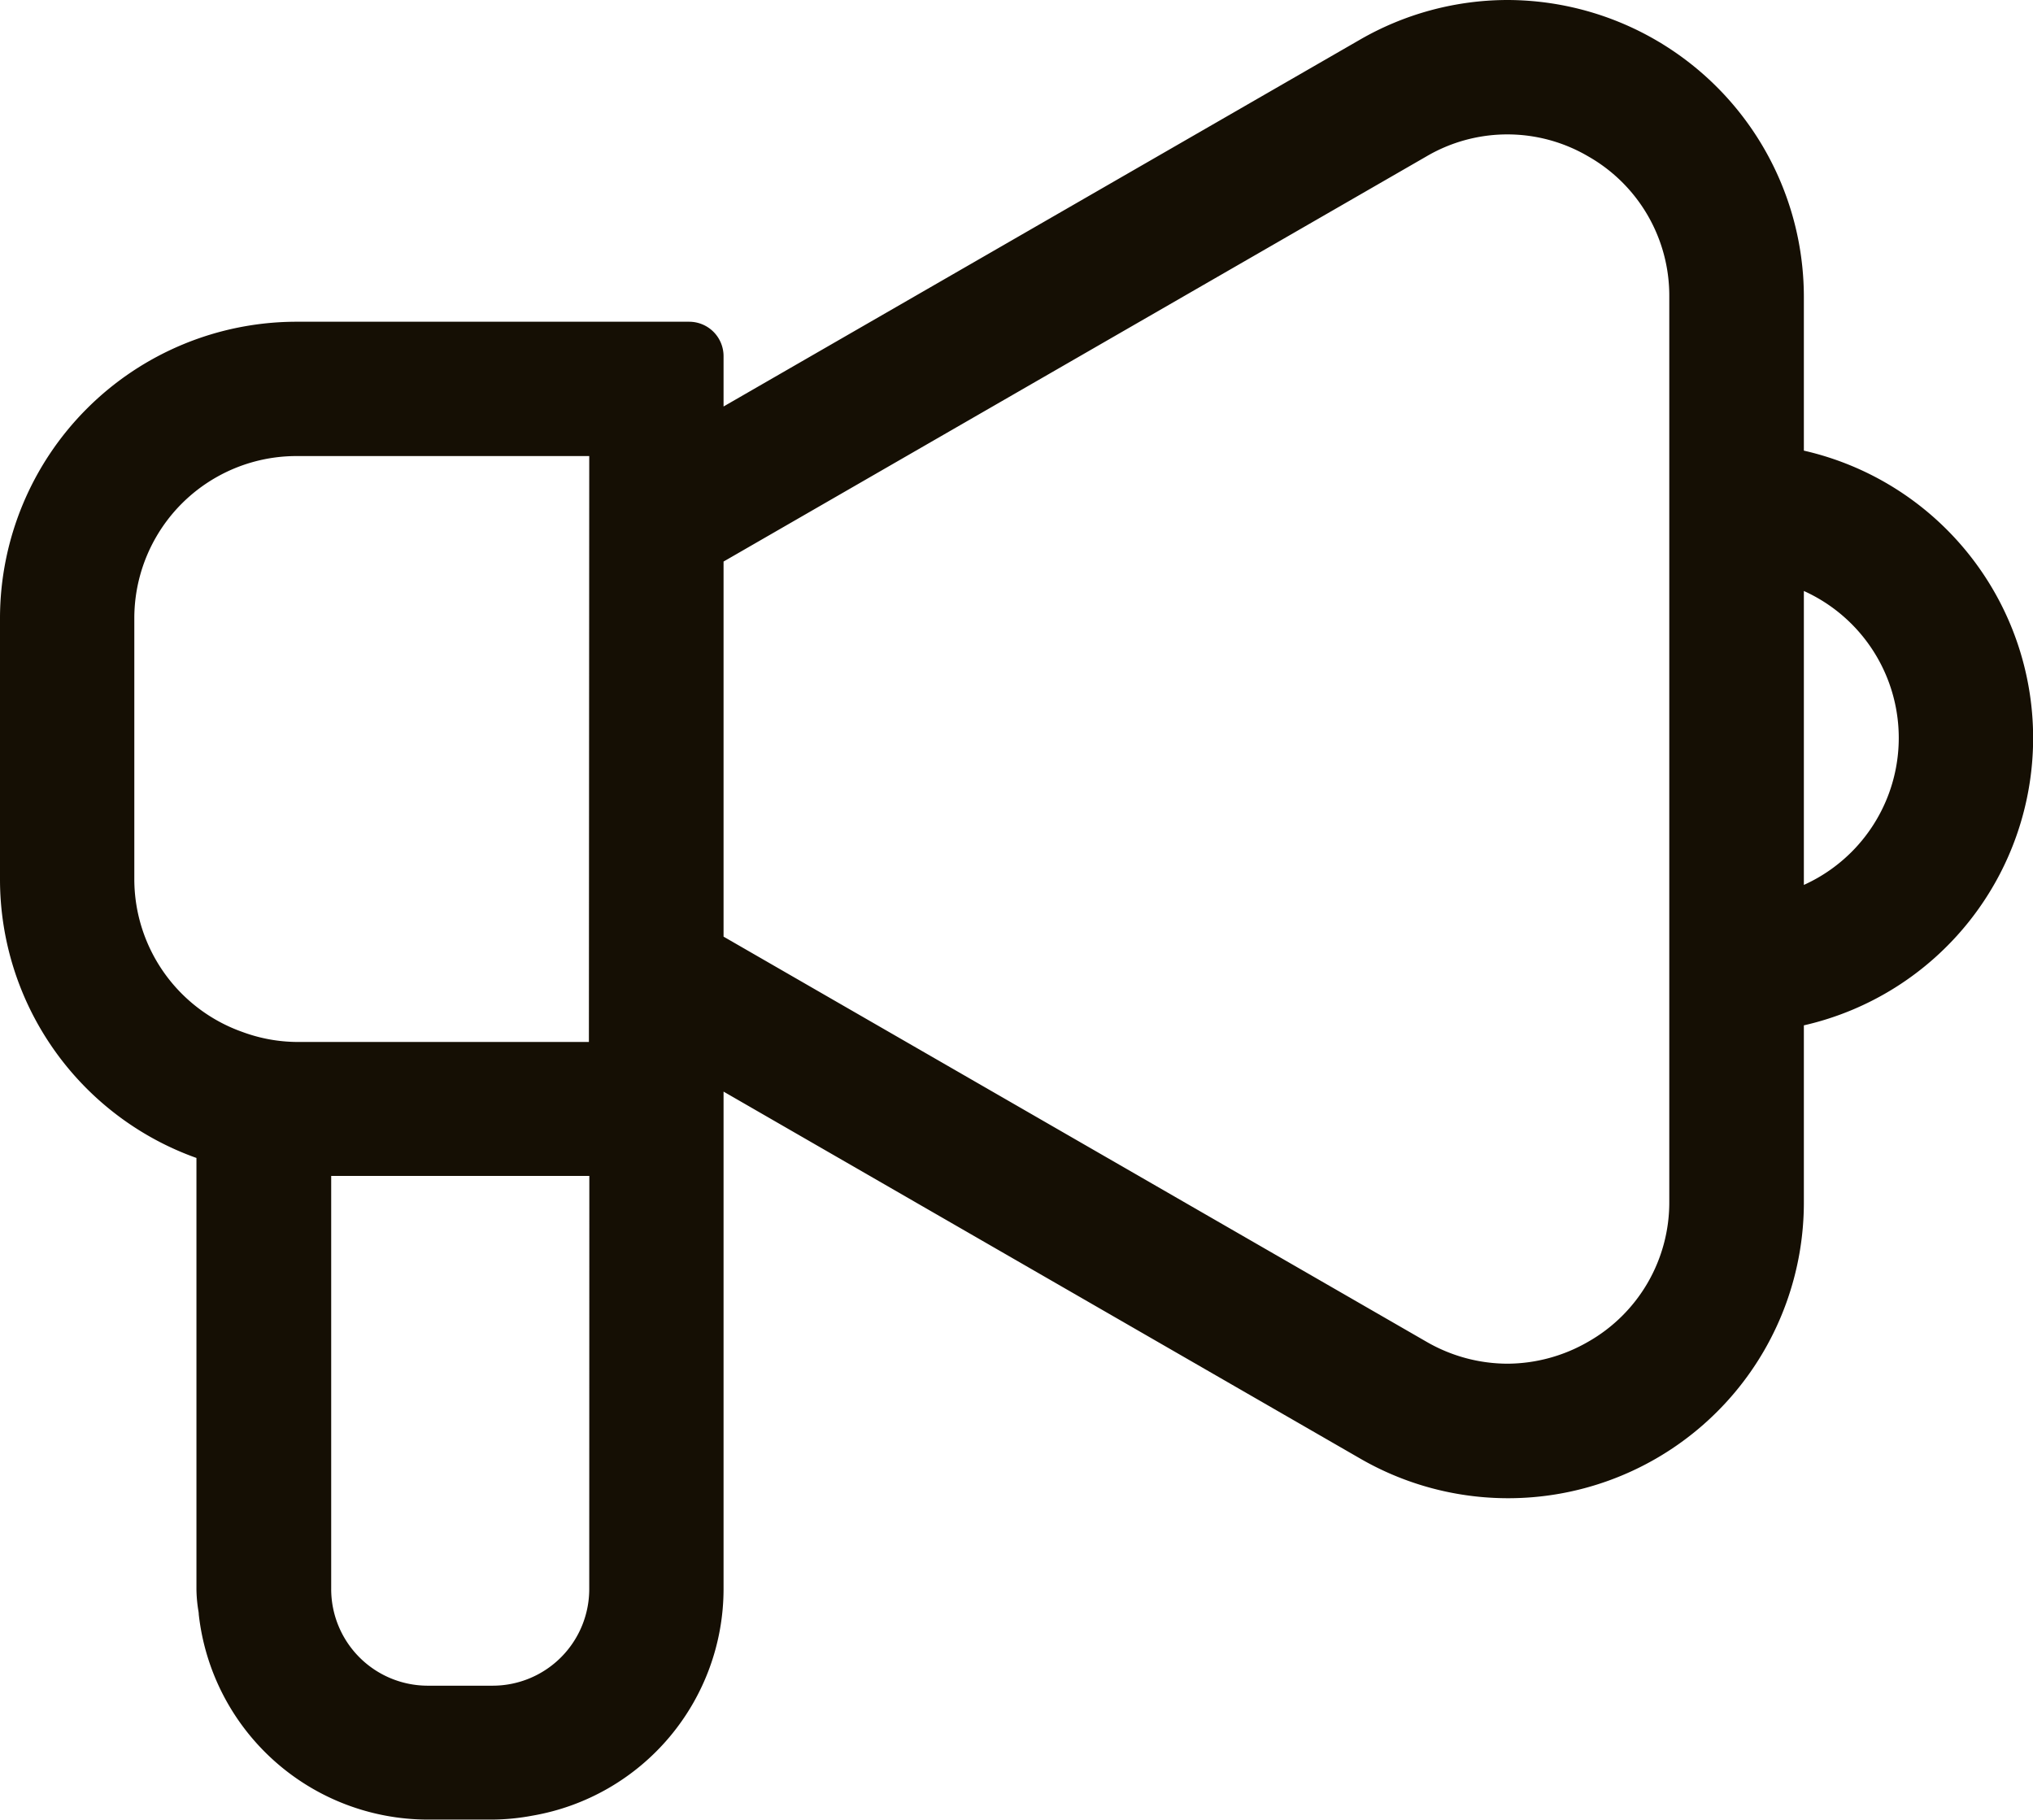<svg xmlns="http://www.w3.org/2000/svg" width="23.627" height="21.15" viewBox="0 0 23.627 21.15">
  <g id="グループ_76" data-name="グループ 76" transform="translate(0.4 0.4)">
    <g id="グループ_77" data-name="グループ 77" transform="translate(0 0)">
      <path id="パス_16" data-name="パス 16" d="M20.164,5.171V3.048A3.044,3.044,0,0,0,15.6.411L7.609,5.017V3.739H3.044A3.047,3.047,0,0,0,0,6.783V9.826a3.04,3.04,0,0,0,2.283,2.936v5.306a2.249,2.249,0,0,0,.025.25,2.275,2.275,0,0,0,1.821,1.988,2.232,2.232,0,0,0,.437.044h.761a2.249,2.249,0,0,0,.395-.04,2.28,2.28,0,0,0,1.888-2.243V11.594L15.6,16.2a3.044,3.044,0,0,0,4.563-2.637V11.182a3.027,3.027,0,0,0,0-6.01M15.981,15.54,7.609,10.716V5.895l8.372-4.824A2.283,2.283,0,0,1,19.4,3.048V13.562a2.283,2.283,0,0,1-3.423,1.978M.761,9.826V6.783A2.286,2.286,0,0,1,3.044,4.5h3.8v7.609h-3.8A2.314,2.314,0,0,1,.761,9.826M5.326,19.59H4.565a1.523,1.523,0,0,1-1.522-1.522v-5.2h3.8v5.2A1.524,1.524,0,0,1,5.326,19.59M20.164,5.932a2.275,2.275,0,0,1,0,4.489Z" transform="translate(0 0)" fill="#150f04"/>
      <path id="パス_16_-_アウトライン" data-name="パス 16 - アウトライン" d="M17.116-.4h0a3.452,3.452,0,0,1,3.448,3.448V4.837a3.425,3.425,0,0,1,0,6.679v2.047A3.437,3.437,0,0,1,15.4,16.546L8.009,12.286v5.782A2.675,2.675,0,0,1,5.79,20.7a2.619,2.619,0,0,1-.464.046H4.565A2.681,2.681,0,0,1,1.91,18.362c0-.022-.005-.043-.008-.064a1.649,1.649,0,0,1-.019-.23V13.057A3.438,3.438,0,0,1-.4,9.826V6.783A3.448,3.448,0,0,1,3.044,3.339H7.609a.4.4,0,0,1,.4.4v.585L15.4.064A3.442,3.442,0,0,1,17.116-.4Zm0,15.848a1.89,1.89,0,0,0,.943-.256A1.862,1.862,0,0,0,19,13.562V3.048a1.862,1.862,0,0,0-.941-1.63,1.857,1.857,0,0,0-1.882,0L8.009,6.126v4.359l8.171,4.709A1.887,1.887,0,0,0,17.12,15.448ZM6.448,4.9h-3.4A1.885,1.885,0,0,0,1.161,6.783V9.826a1.885,1.885,0,0,0,1.257,1.767,1.862,1.862,0,0,0,.626.116h3.4Zm1.161.517a.4.4,0,0,1-.361-.228v.533a.4.4,0,0,1,.161-.174l.23-.133Zm12.431.135a.4.4,0,0,1-.237-.208V5.76a.4.4,0,0,1,.237-.208Zm.524,4.332a1.874,1.874,0,0,0,0-3.416Zm-.524.917a.4.4,0,0,1-.237-.208v.416A.4.4,0,0,1,20.04,10.8ZM7.64,11.2l-.23-.133a.4.4,0,0,1-.161-.174v.533A.4.4,0,0,1,7.64,11.2Zm-.431,1.5v-.416a.4.4,0,0,1-.237.208A.4.4,0,0,1,7.209,12.7ZM2.883,12.5a2.517,2.517,0,0,1-.341-.047.4.4,0,0,1,.137.249A.4.4,0,0,1,2.883,12.5Zm3.566.766h-3v4.8A1.123,1.123,0,0,0,4.565,19.19h.761a1.123,1.123,0,0,0,1.122-1.122Z" transform="translate(0 0)" fill="#150f04"/>
    </g>
  </g>
</svg>
